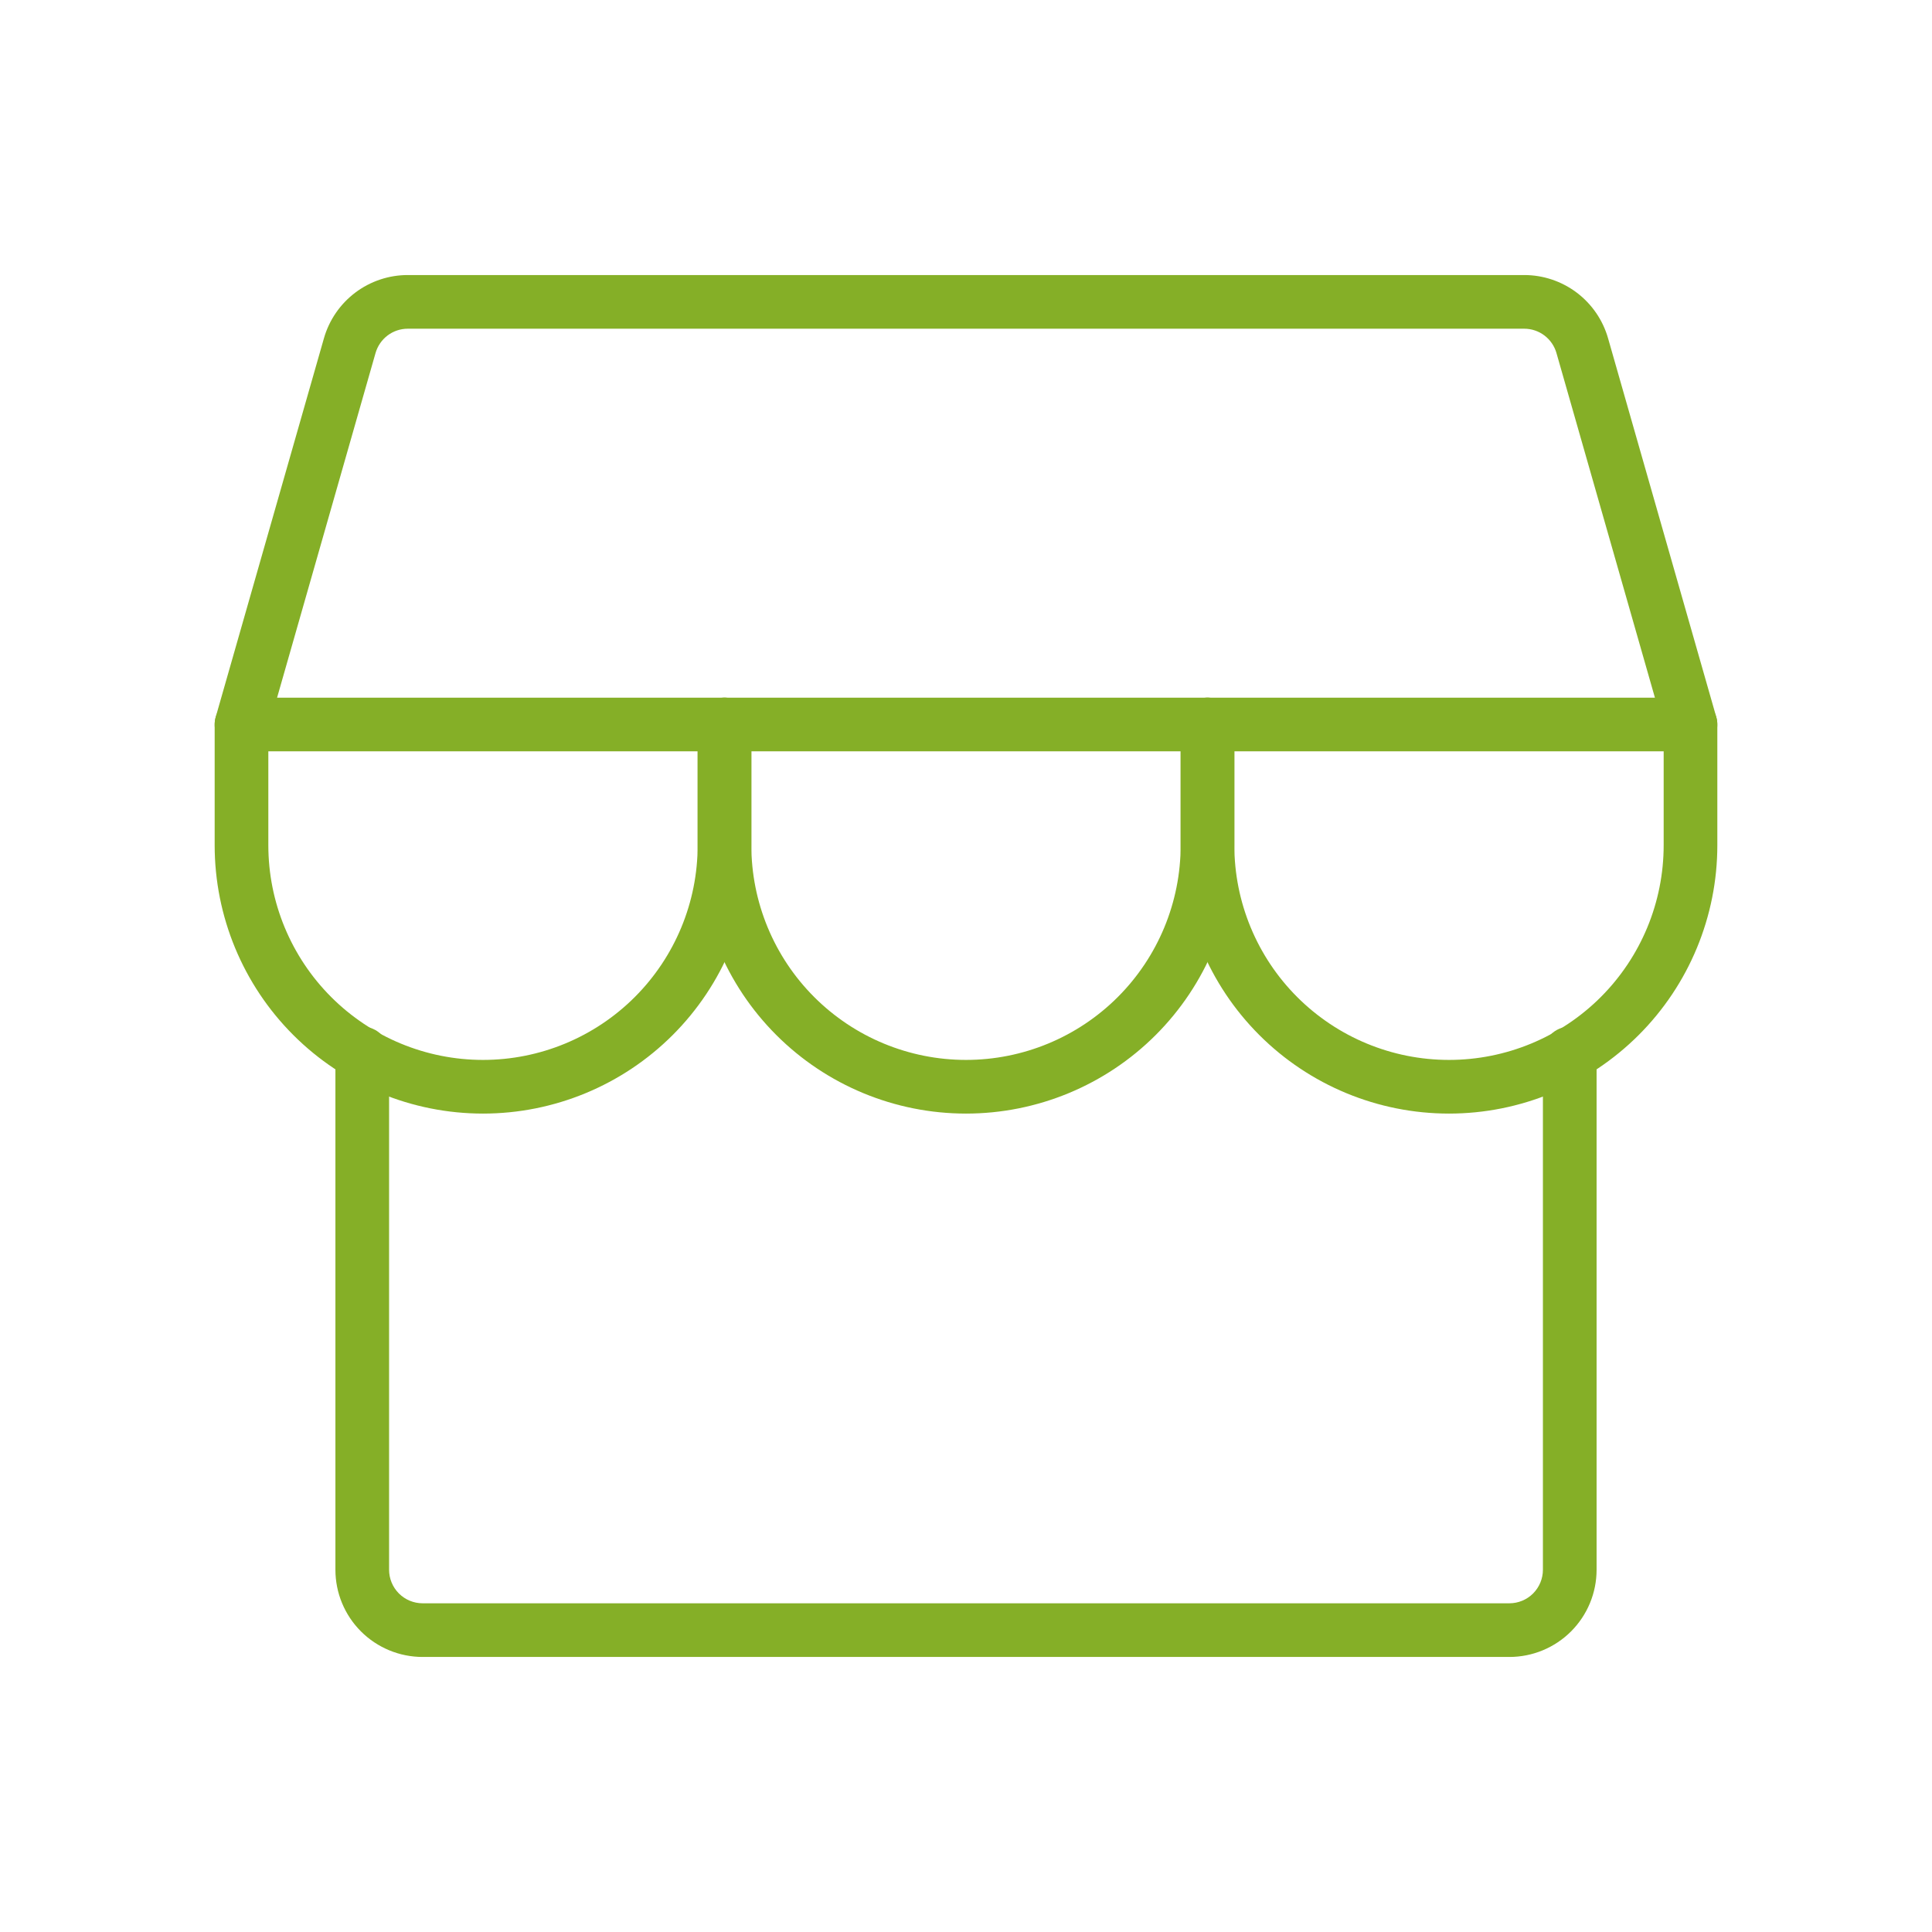 <svg width="72" height="72" viewBox="0 0 72 72" fill="none" xmlns="http://www.w3.org/2000/svg">
<path fill-rule="evenodd" clip-rule="evenodd" d="M13.5 38.259C14.052 38.259 14.5 38.707 14.5 39.259V58.5C14.5 58.831 14.632 59.149 14.866 59.384C15.101 59.618 15.418 59.75 15.75 59.75H56.25C56.581 59.75 56.9 59.618 57.134 59.384C57.368 59.149 57.5 58.831 57.5 58.5V39.26C57.5 38.707 57.948 38.26 58.5 38.26C59.052 38.26 59.5 38.707 59.5 39.26V58.5C59.5 59.362 59.158 60.188 58.548 60.798C57.939 61.407 57.112 61.75 56.25 61.75H15.75C14.888 61.75 14.061 61.407 13.452 60.798C12.842 60.188 12.5 59.362 12.5 58.5V39.259C12.5 38.707 12.948 38.259 13.5 38.259Z" fill="#85AF27"/>
<path fill-rule="evenodd" clip-rule="evenodd" d="M15.197 12.25C14.925 12.25 14.661 12.338 14.444 12.502C14.228 12.666 14.07 12.895 13.995 13.157L10.326 26H61.674L58.005 13.157C57.93 12.895 57.772 12.666 57.556 12.502C57.339 12.338 57.075 12.25 56.803 12.25H15.197ZM13.24 10.905C13.804 10.48 14.491 10.25 15.197 10.25H56.803C57.509 10.25 58.196 10.48 58.76 10.905C59.324 11.331 59.734 11.928 59.928 12.607L63.962 26.725C64.048 27.027 63.987 27.352 63.798 27.602C63.609 27.853 63.314 28 63 28H9C8.686 28 8.391 27.853 8.202 27.602C8.013 27.352 7.952 27.027 8.038 26.725L12.072 12.607C12.266 11.928 12.676 11.331 13.24 10.905Z" fill="#85AF27"/>
<path fill-rule="evenodd" clip-rule="evenodd" d="M9 26C9.552 26 10 26.448 10 27V31.5C10 33.622 10.843 35.657 12.343 37.157C13.843 38.657 15.878 39.5 18 39.5C20.122 39.5 22.157 38.657 23.657 37.157C25.157 35.657 26 33.622 26 31.5V27C26 26.448 26.448 26 27 26C27.552 26 28 26.448 28 27V31.5C28 34.152 26.946 36.696 25.071 38.571C23.196 40.446 20.652 41.5 18 41.5C15.348 41.5 12.804 40.446 10.929 38.571C9.054 36.696 8 34.152 8 31.5V27C8 26.448 8.448 26 9 26Z" fill="#85AF27"/>
<path fill-rule="evenodd" clip-rule="evenodd" d="M27 26C27.552 26 28 26.448 28 27V31.5C28 33.622 28.843 35.657 30.343 37.157C31.843 38.657 33.878 39.5 36 39.5C38.122 39.5 40.157 38.657 41.657 37.157C43.157 35.657 44 33.622 44 31.5V27C44 26.448 44.448 26 45 26C45.552 26 46 26.448 46 27V31.5C46 34.152 44.946 36.696 43.071 38.571C41.196 40.446 38.652 41.5 36 41.5C33.348 41.5 30.804 40.446 28.929 38.571C27.054 36.696 26 34.152 26 31.5V27C26 26.448 26.448 26 27 26Z" fill="#85AF27"/>
<path fill-rule="evenodd" clip-rule="evenodd" d="M45 26C45.552 26 46 26.448 46 27V31.5C46 33.622 46.843 35.657 48.343 37.157C49.843 38.657 51.878 39.5 54 39.5C56.122 39.5 58.157 38.657 59.657 37.157C61.157 35.657 62 33.622 62 31.5V27C62 26.448 62.448 26 63 26C63.552 26 64 26.448 64 27V31.5C64 34.152 62.946 36.696 61.071 38.571C59.196 40.446 56.652 41.5 54 41.5C51.348 41.5 48.804 40.446 46.929 38.571C45.054 36.696 44 34.152 44 31.5V27C44 26.448 44.448 26 45 26Z" fill="#85AF27"/>
</svg>
